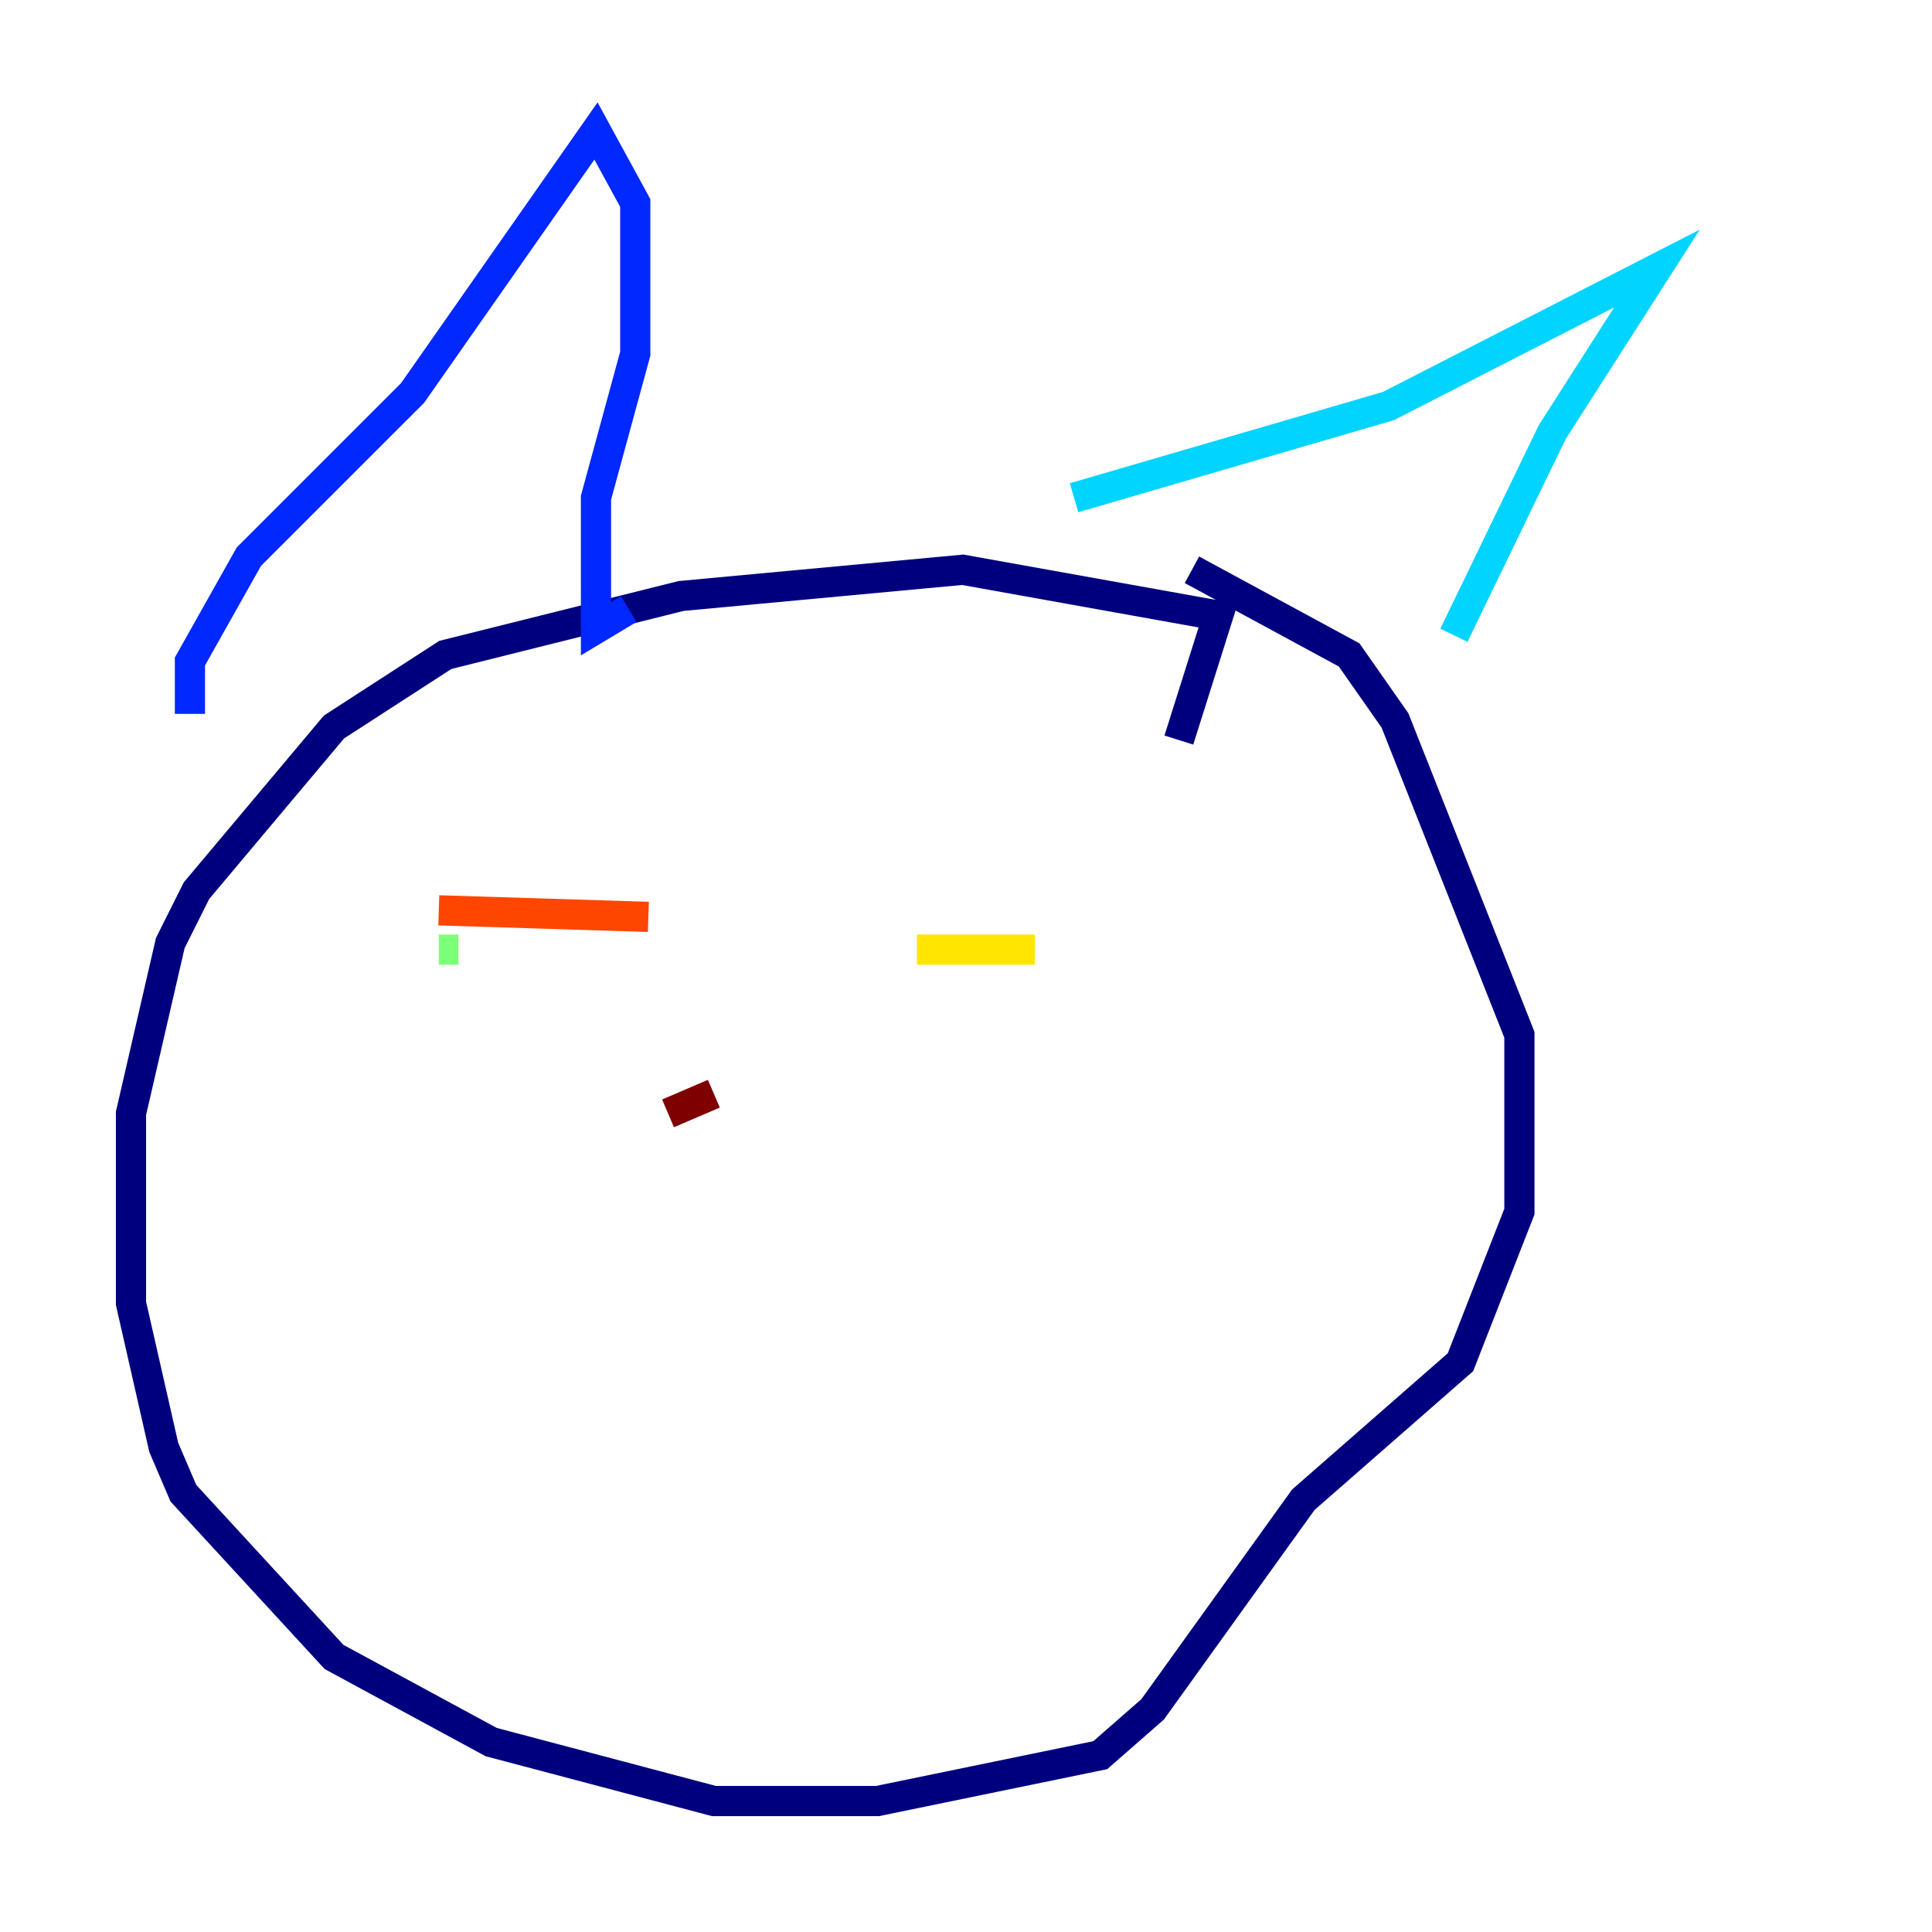 <?xml version="1.0" encoding="utf-8" ?>
<svg baseProfile="tiny" height="128" version="1.2" viewBox="0,0,128,128" width="128" xmlns="http://www.w3.org/2000/svg" xmlns:ev="http://www.w3.org/2001/xml-events" xmlns:xlink="http://www.w3.org/1999/xlink"><defs /><polyline fill="none" points="78.102,49.031 80.705,40.786 63.783,37.749 45.125,39.485 29.505,43.39 22.129,48.163 13.017,59.01 11.281,62.481 8.678,73.763 8.678,86.346 10.848,95.891 12.149,98.929 22.129,109.776 32.542,115.417 47.295,119.322 58.142,119.322 72.895,116.285 76.366,113.248 86.346,99.363 96.759,90.251 100.664,80.271 100.664,68.556 92.42,47.729 89.383,43.39 78.969,37.749" stroke="#00007f" stroke-width="2" /><polyline fill="none" points="12.583,47.295 12.583,43.824 16.488,36.881 27.336,26.034 39.485,8.678 42.088,13.451 42.088,23.43 39.485,32.976 39.485,41.654 41.654,40.352" stroke="#0028ff" stroke-width="2" /><polyline fill="none" points="71.159,32.976 91.986,26.902 109.776,17.79 102.834,28.637 96.325,42.088" stroke="#00d4ff" stroke-width="2" /><polyline fill="none" points="29.071,62.915 30.373,62.915" stroke="#7cff79" stroke-width="2" /><polyline fill="none" points="60.746,62.915 68.556,62.915" stroke="#ffe500" stroke-width="2" /><polyline fill="none" points="29.071,60.312 42.956,60.746" stroke="#ff4600" stroke-width="2" /><polyline fill="none" points="47.295,72.461 44.258,73.763" stroke="#7f0000" stroke-width="2" /></svg>